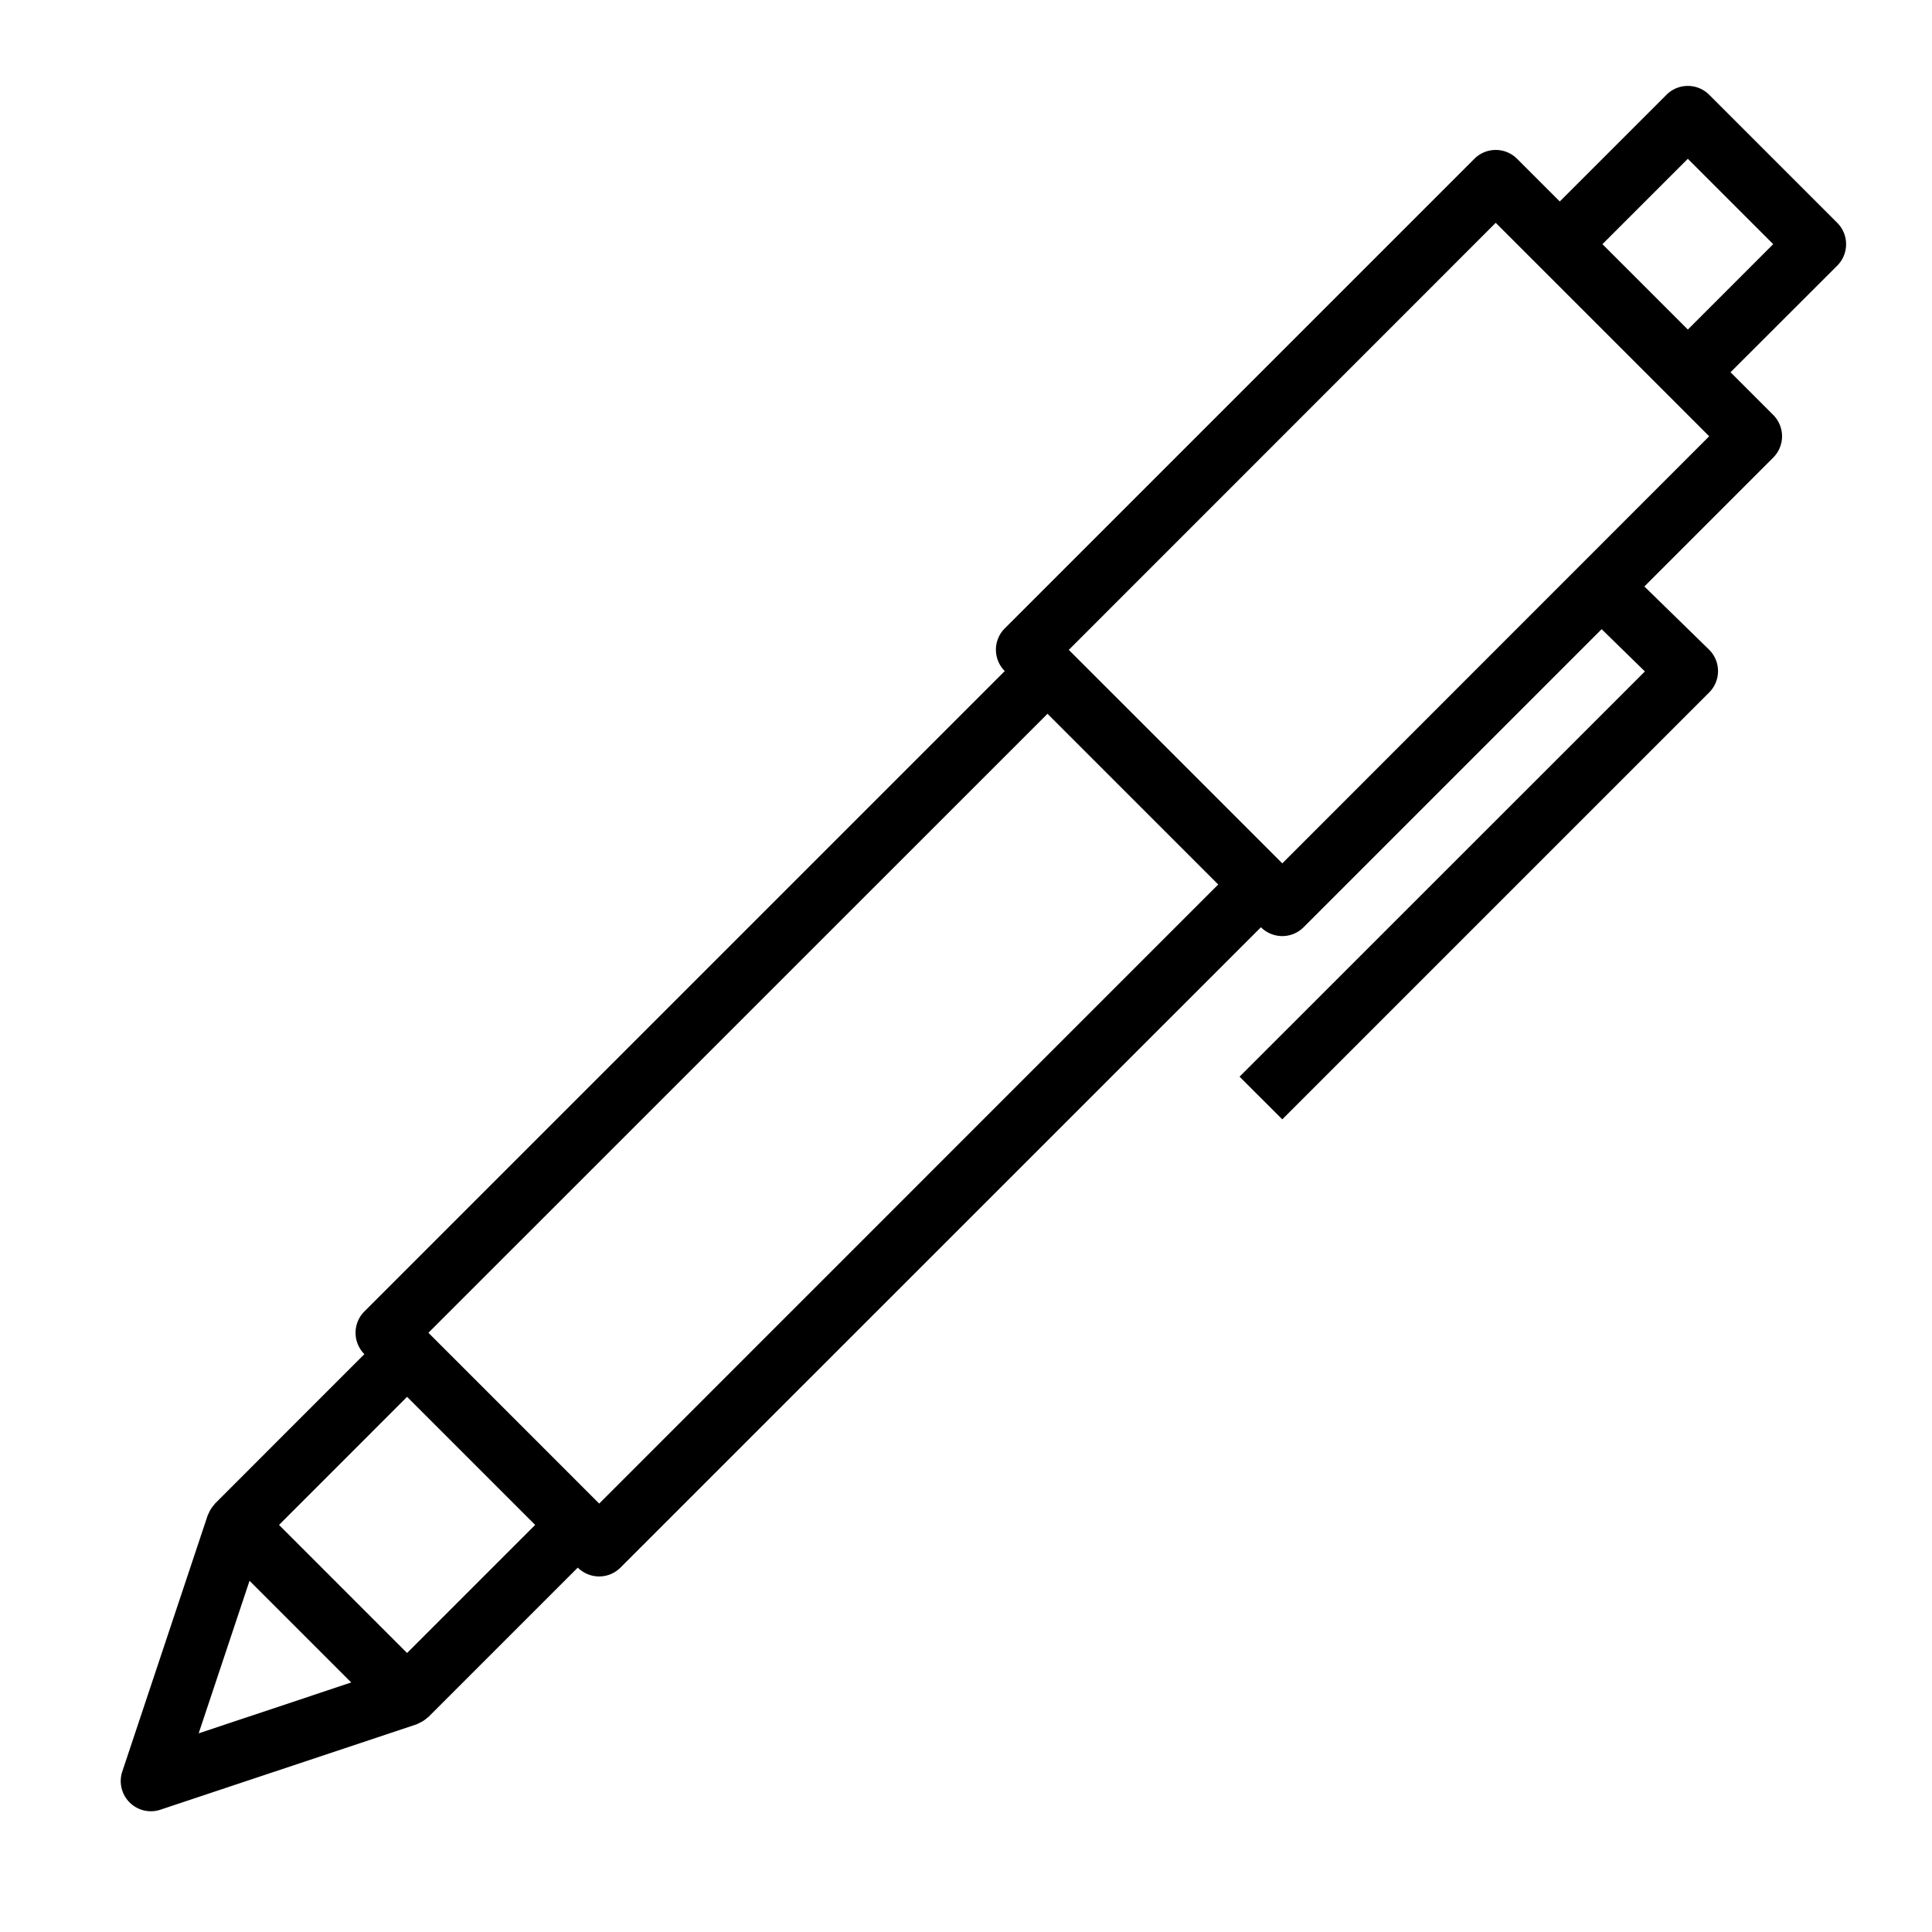 <svg xmlns="http://www.w3.org/2000/svg" viewBox="0 0 64 64" x="0px" y="0px"><title>Pen_1</title><g><path d="M61.154,8.088a1,1,0,0,0-.293-.707L56.619,3.139a1,1,0,0,0-1.414,0L51.669,6.674,50.255,5.26a1,1,0,0,0-1.414,0L33.284,20.816a1,1,0,0,0,0,1.414L12.071,43.443a1,1,0,0,0,0,1.414h0L7.122,49.808c-.01.009-.013.022-.022.031a1,1,0,0,0-.173.261c-.01.021-.022.041-.03.062s-.013.023-.017.036L4.051,58.684A1,1,0,0,0,5,60a.987.987,0,0,0,.316-.052L13.8,57.12c.014,0,.026-.014.039-.019s.045-.022.067-.032a.976.976,0,0,0,.251-.168c.01-.009.024-.012.033-.022l4.95-4.95a1,1,0,0,0,1.414,0L41.77,30.716h0a1,1,0,0,0,1.414,0l9.873-9.874,1.432,1.4L41.062,35.666l1.415,1.414L56.619,22.938a1,1,0,0,0-.009-1.423l-2.138-2.087,4.268-4.269a1,1,0,0,0,0-1.414l-1.414-1.414L60.861,8.8A1,1,0,0,0,61.154,8.088ZM8.266,52.366l3.368,3.368L6.581,57.419Zm5.219,2.392L9.243,50.515l4.242-4.243,4.243,4.243Zm6.364-4.95L14.192,44.15,34.7,23.645,40.355,29.3ZM42.477,28.6l-7.072-7.072L49.548,7.381l7.071,7.071ZM55.912,10.917,53.083,8.088,55.912,5.26,58.74,8.088Z"></path></g></svg>